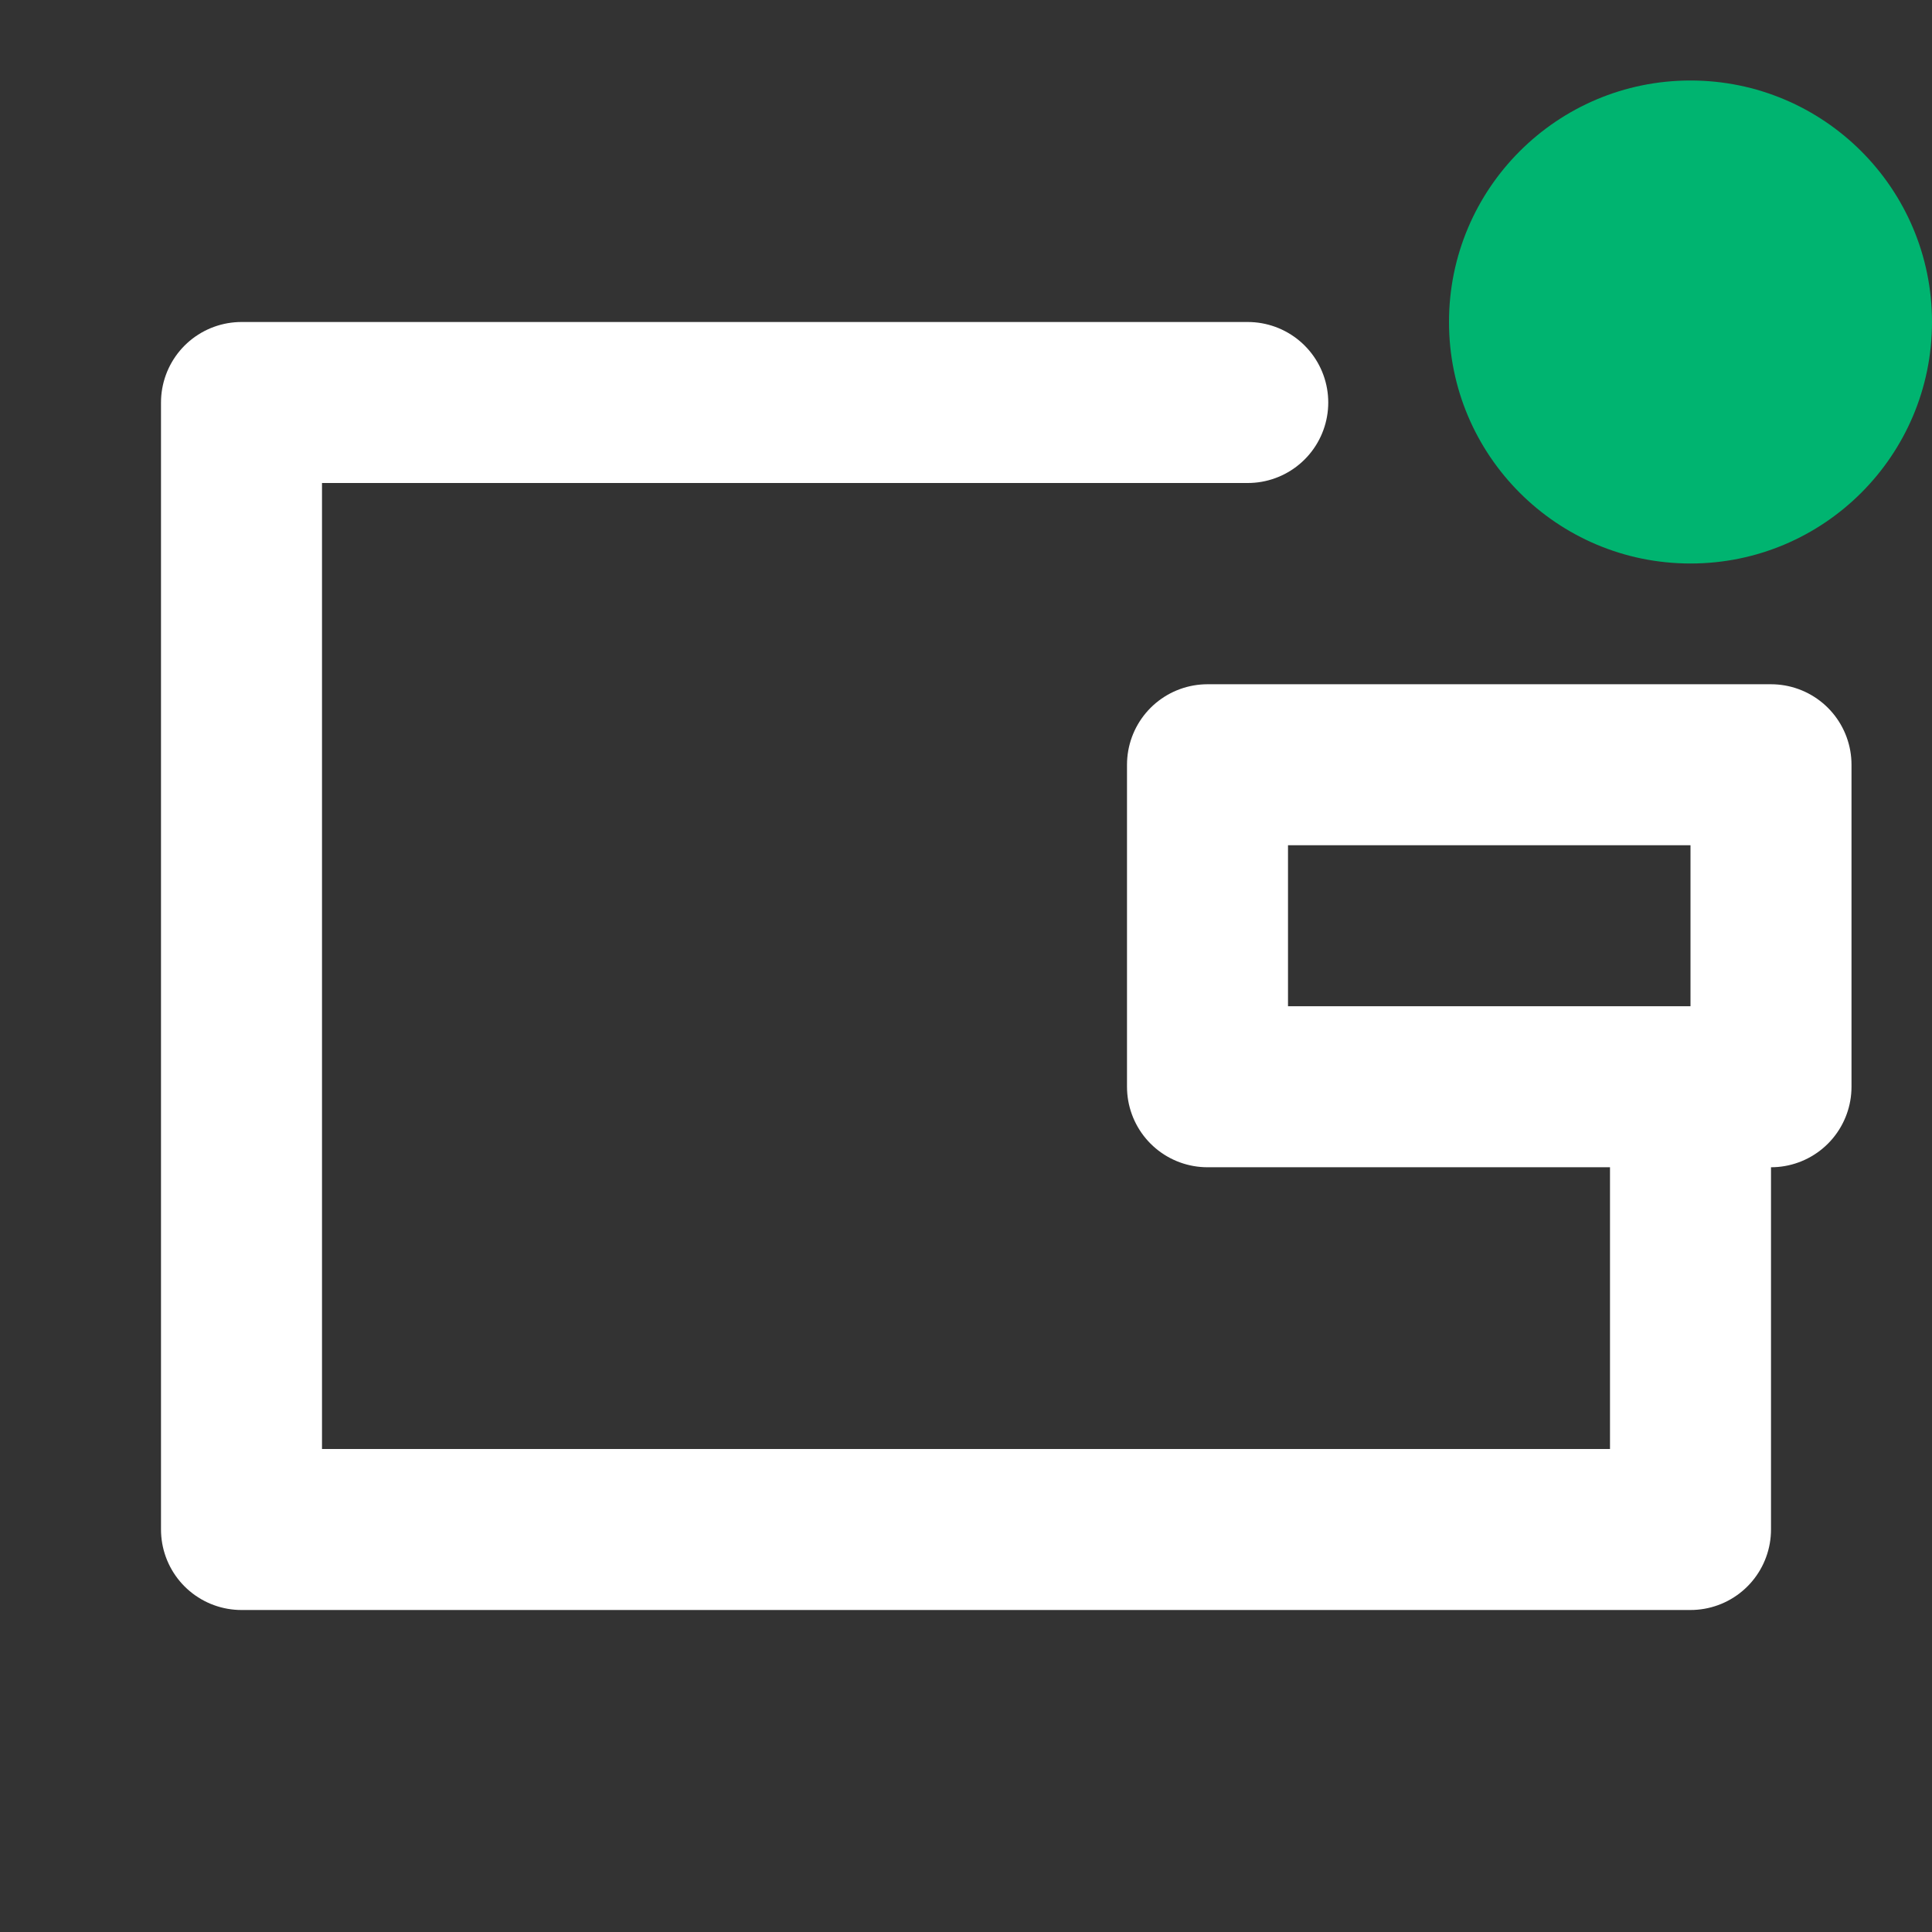 <svg width="24" height="24" viewBox="0 0 24 24" xmlns="http://www.w3.org/2000/svg">
    <rect x="0" y="0" width="24" height="24" fill="#333333" stroke="none"/>
    <g fill="none" fill-rule="evenodd">
        <path stroke="#FFF" stroke-width="2" stroke-linecap="round" stroke-linejoin="round" d="M21 14v5H3V5h12.5"/>
        <circle fill="#00B470" cx="21" cy="4" r="3"/>
        <path stroke="#FFF" stroke-width="2" stroke-linecap="round" stroke-linejoin="round" d="M22 13.5h-7v-4h7z"/>
    </g>
</svg>
